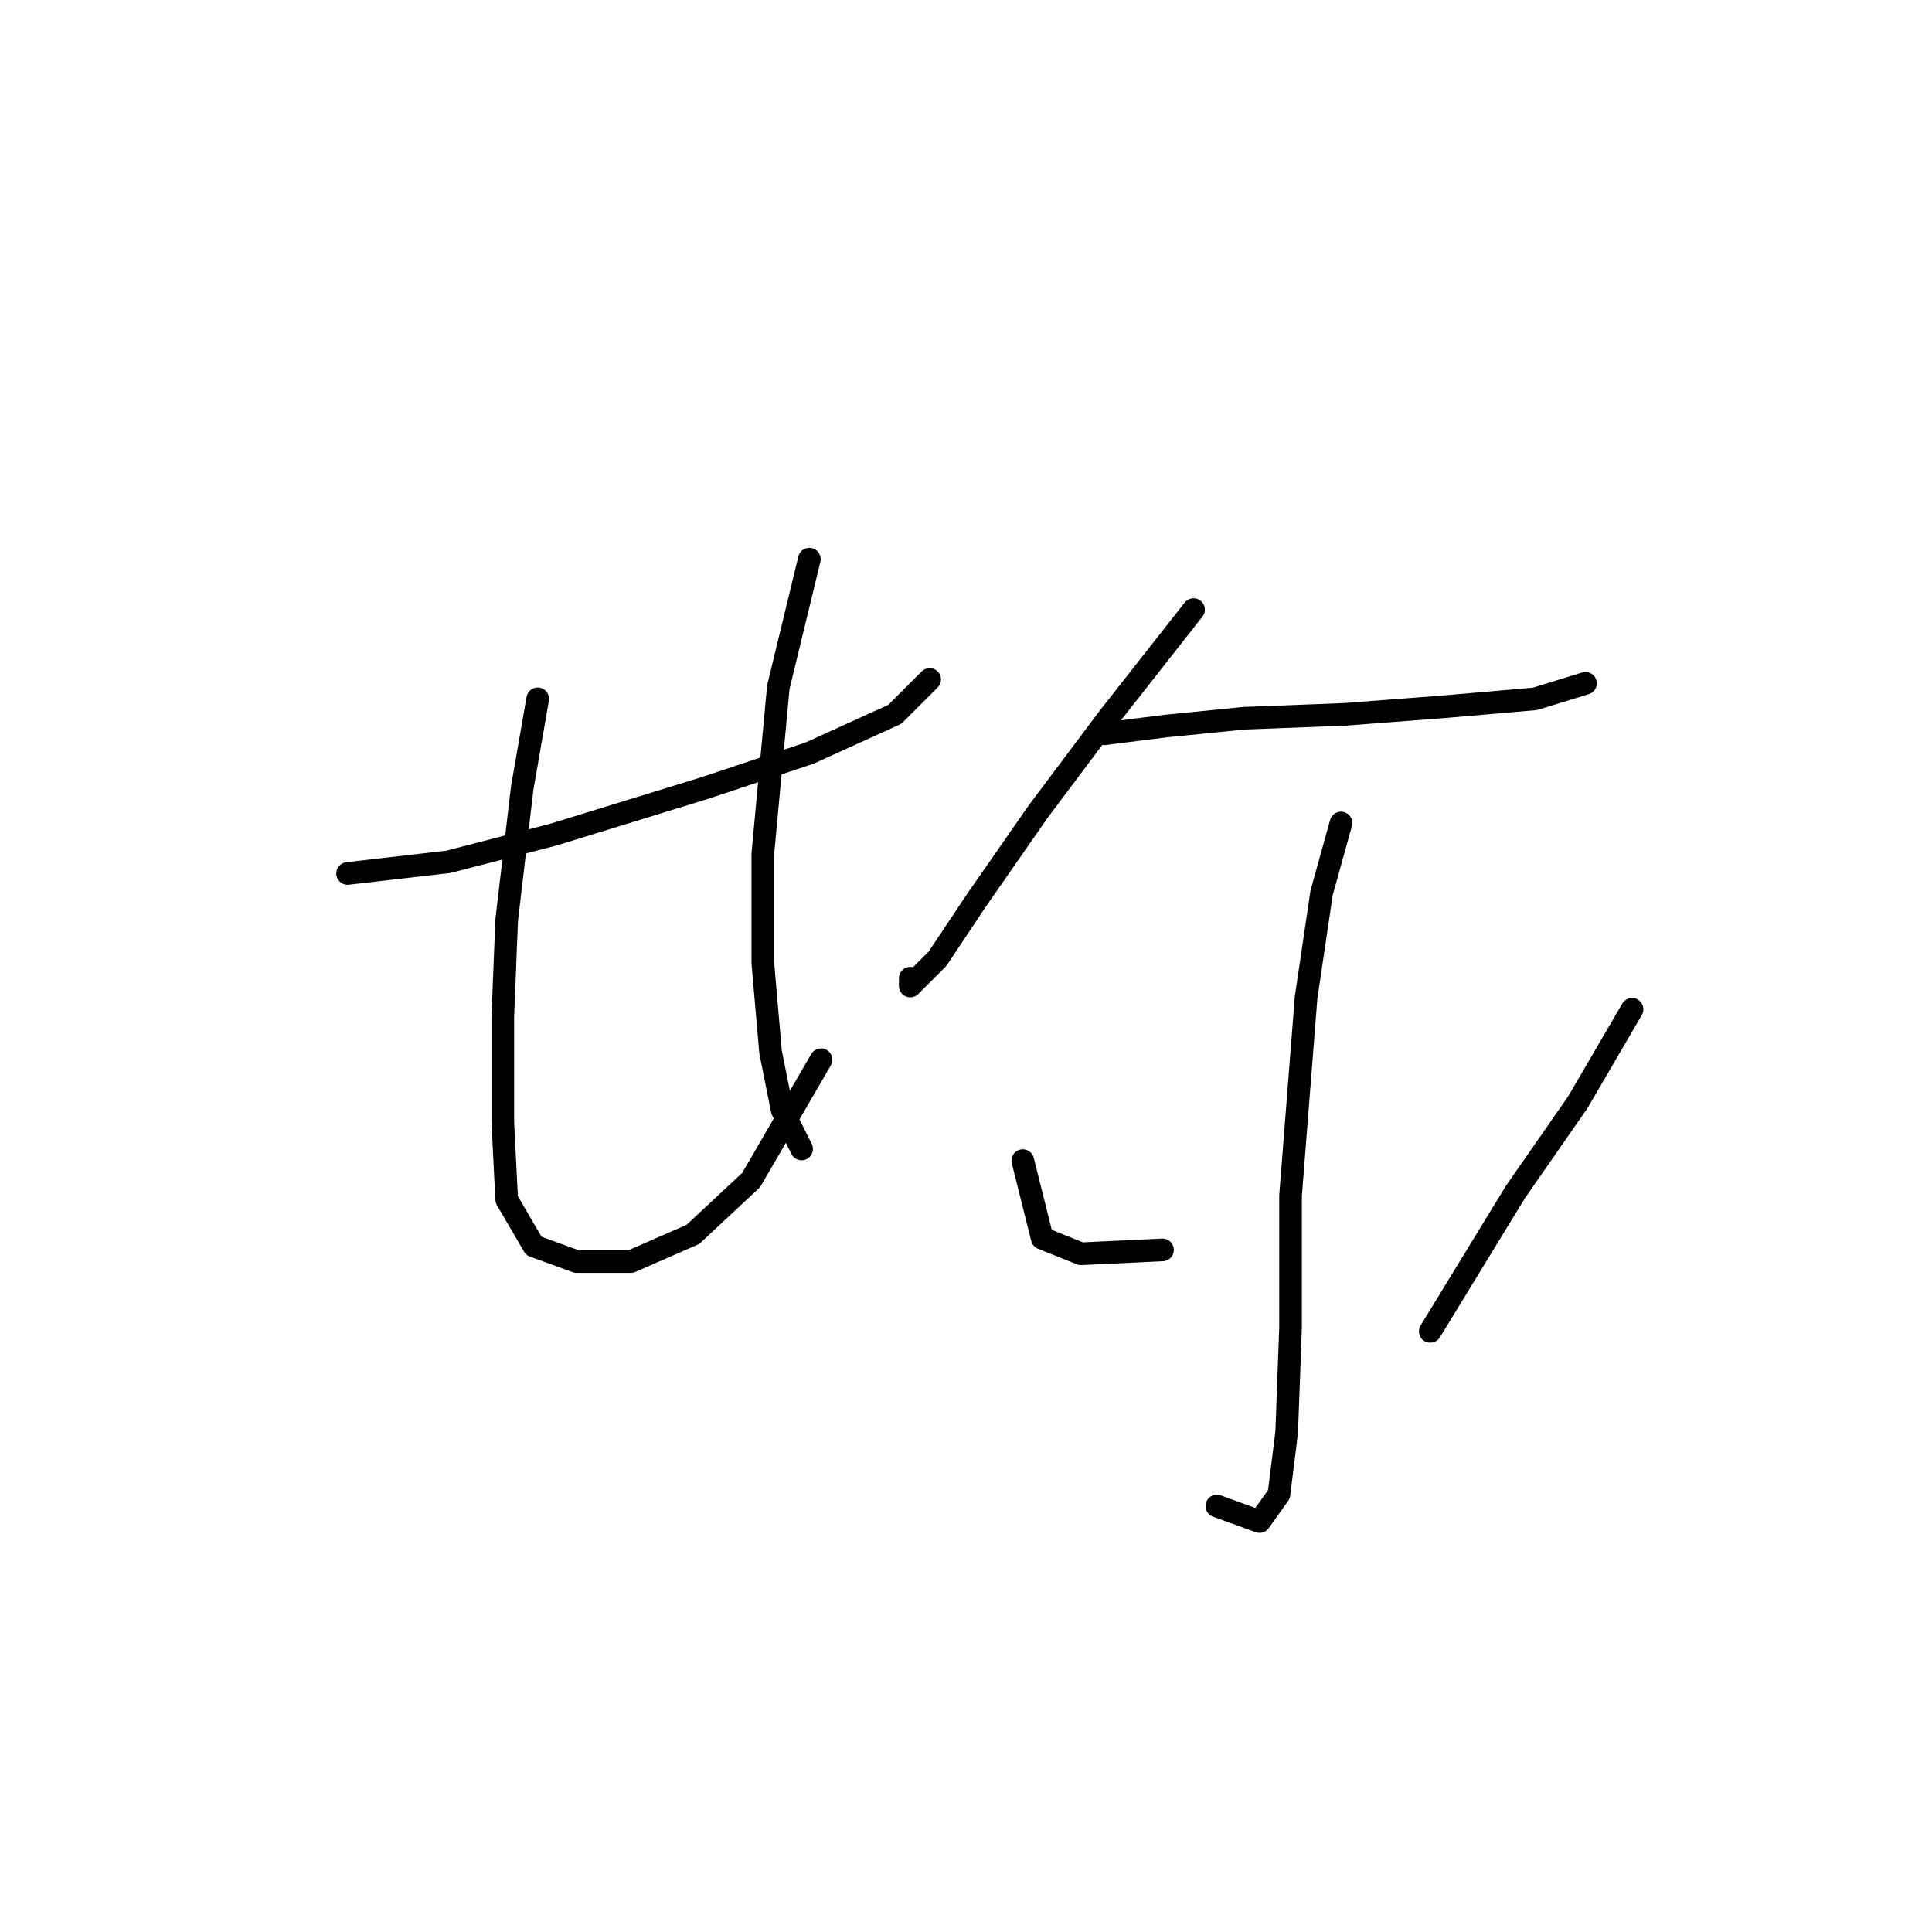 <?xml version="1.0" standalone="no"?>
    <svg width="256" height="256" xmlns="http://www.w3.org/2000/svg" version="1.1">
    <polyline stroke="black" stroke-width="3" stroke-linecap="round" fill="transparent" stroke-linejoin="round" points="46.056 115.739 59.425 114.196 73.308 110.597 93.362 104.426 107.245 99.799 118.557 94.657 123.185 90.029 123.185 90.029 " />
        <polyline stroke="black" stroke-width="3" stroke-linecap="round" fill="transparent" stroke-linejoin="round" points="71.251 92.6 69.194 104.426 67.138 121.909 66.623 134.764 66.623 148.647 67.138 158.931 70.737 165.102 76.393 167.159 83.592 167.159 91.819 163.559 99.532 156.36 108.788 140.42 108.788 140.42 " />
        <polyline stroke="black" stroke-width="3" stroke-linecap="round" fill="transparent" stroke-linejoin="round" points="107.245 74.089 103.131 91.057 101.075 113.168 101.075 127.565 102.103 139.392 103.646 147.105 106.217 152.247 106.217 152.247 " />
        <polyline stroke="black" stroke-width="3" stroke-linecap="round" fill="transparent" stroke-linejoin="round" points="158.151 80.773 146.838 95.171 137.583 107.512 129.355 119.338 124.214 127.051 120.614 130.65 120.614 129.622 120.614 129.622 " />
        <polyline stroke="black" stroke-width="3" stroke-linecap="round" fill="transparent" stroke-linejoin="round" points="146.324 97.228 154.551 96.199 164.835 95.171 178.204 94.657 191.573 93.628 203.4 92.6 210.084 90.543 210.084 90.543 " />
        <polyline stroke="black" stroke-width="3" stroke-linecap="round" fill="transparent" stroke-linejoin="round" points="177.69 109.054 175.119 118.31 173.062 132.193 171.005 158.417 171.005 175.9 170.491 189.783 169.463 198.01 166.892 201.61 161.236 199.553 161.236 199.553 " />
        <polyline stroke="black" stroke-width="3" stroke-linecap="round" fill="transparent" stroke-linejoin="round" points="135.526 153.789 138.097 164.073 143.239 166.13 154.037 165.616 154.037 165.616 " />
        <polyline stroke="black" stroke-width="3" stroke-linecap="round" fill="transparent" stroke-linejoin="round" points="216.255 133.736 209.056 146.076 200.829 157.903 189.517 176.414 189.517 176.414 " />
        </svg>
